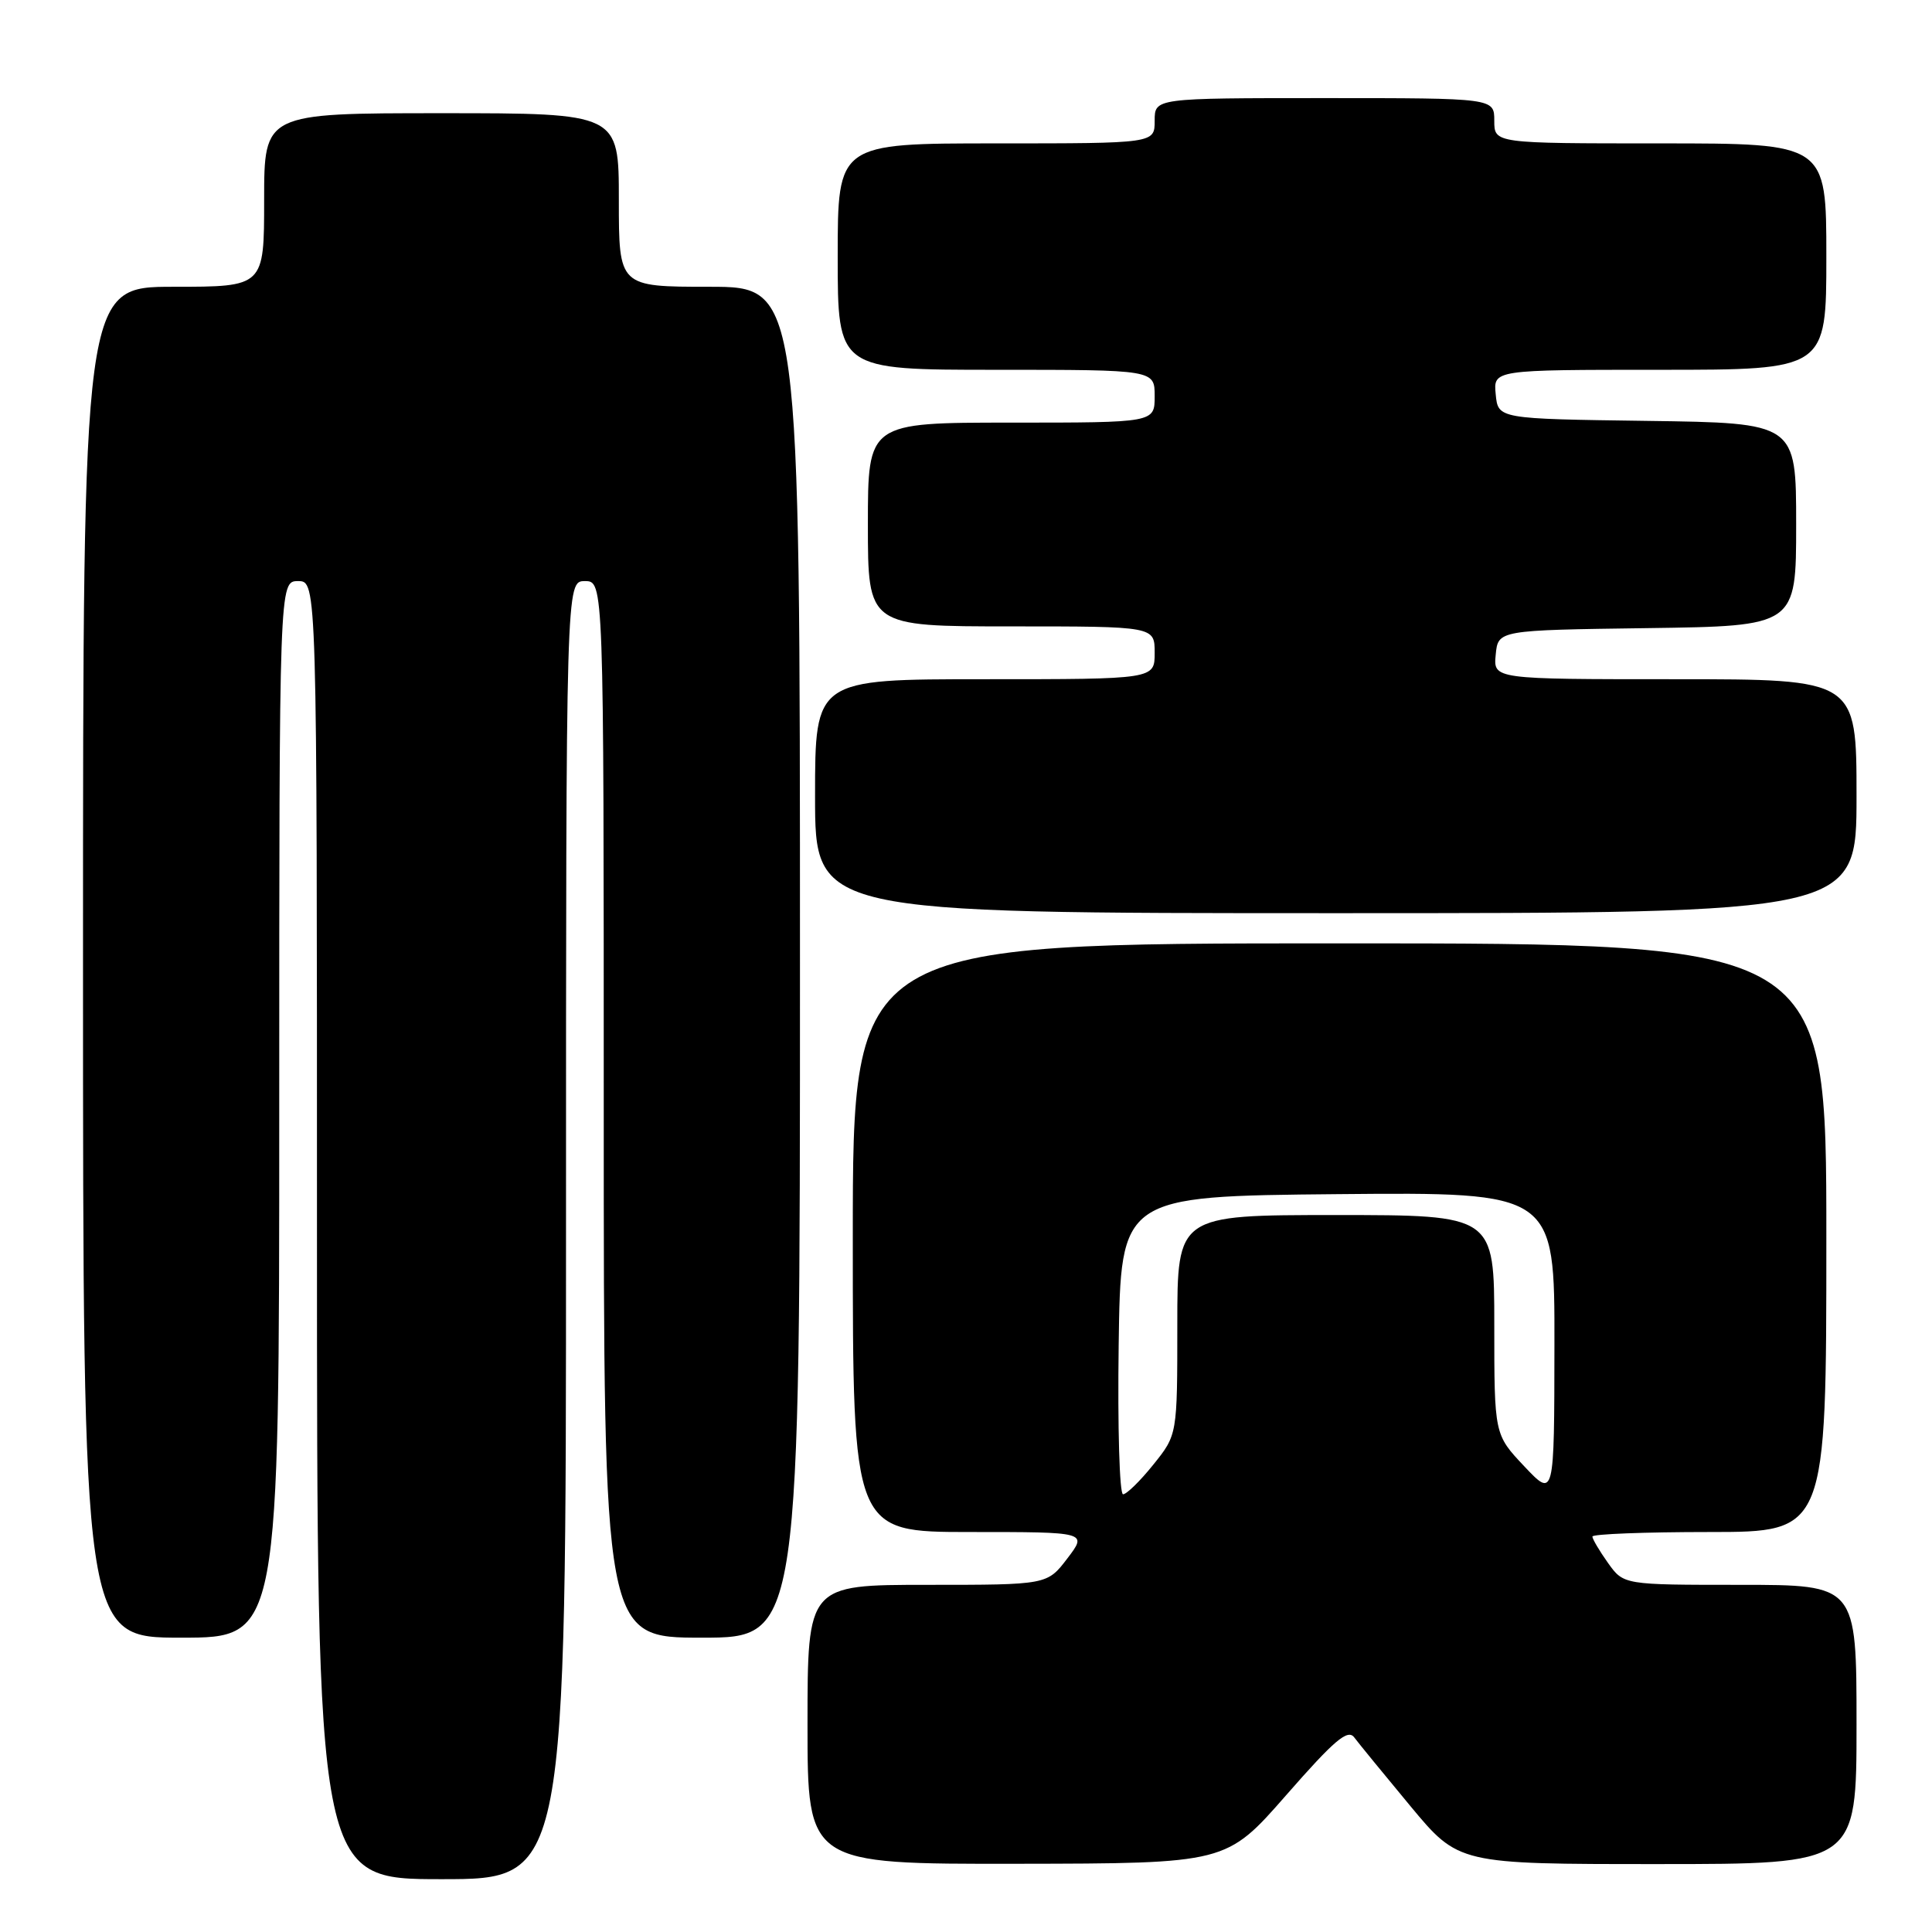 <?xml version="1.0" encoding="UTF-8" standalone="no"?>
<!DOCTYPE svg PUBLIC "-//W3C//DTD SVG 1.1//EN" "http://www.w3.org/Graphics/SVG/1.1/DTD/svg11.dtd" >
<svg xmlns="http://www.w3.org/2000/svg" xmlns:xlink="http://www.w3.org/1999/xlink" version="1.1" viewBox="0 0 256 256">
 <g >
 <path fill="currentColor"
d=" M 75.00 163.00 C 75.00 77.00 75.00 77.00 77.50 77.00 C 80.00 77.00 80.00 77.00 80.00 147.00 C 80.00 217.00 80.00 217.00 93.00 217.00 C 106.00 217.00 106.00 217.00 106.00 127.50 C 106.00 38.00 106.00 38.00 94.00 38.00 C 82.00 38.00 82.00 38.00 82.00 26.50 C 82.00 15.00 82.00 15.00 58.50 15.00 C 35.00 15.00 35.00 15.00 35.00 26.50 C 35.00 38.00 35.00 38.00 23.00 38.00 C 11.00 38.00 11.00 38.00 11.00 127.50 C 11.00 217.00 11.00 217.00 24.00 217.00 C 37.00 217.00 37.00 217.00 37.00 147.00 C 37.00 77.00 37.00 77.00 39.50 77.00 C 42.00 77.00 42.00 77.00 42.00 163.00 C 42.00 249.00 42.00 249.00 58.50 249.00 C 75.00 249.00 75.00 249.00 75.00 163.00 Z  M 170.44 237.85 C 176.81 230.57 178.58 229.07 179.44 230.21 C 180.02 230.99 183.37 235.08 186.88 239.31 C 193.27 247.00 193.27 247.00 219.63 247.00 C 246.00 247.00 246.00 247.00 246.00 228.50 C 246.00 210.00 246.00 210.00 230.57 210.00 C 215.14 210.00 215.14 210.00 213.07 207.10 C 211.93 205.50 211.00 203.92 211.00 203.60 C 211.00 203.27 217.97 203.00 226.50 203.00 C 242.00 203.00 242.00 203.00 242.00 164.00 C 242.00 125.00 242.00 125.00 177.50 125.00 C 113.00 125.00 113.00 125.00 113.00 164.00 C 113.00 203.00 113.00 203.00 128.55 203.00 C 144.10 203.00 144.10 203.00 141.43 206.50 C 138.76 210.00 138.76 210.00 122.88 210.00 C 107.00 210.00 107.00 210.00 107.00 228.50 C 107.00 247.00 107.00 247.00 134.75 246.96 C 162.50 246.92 162.50 246.92 170.44 237.85 Z  M 246.00 105.50 C 246.00 90.00 246.00 90.00 221.94 90.00 C 197.87 90.00 197.87 90.00 198.19 86.75 C 198.50 83.50 198.50 83.50 218.25 83.23 C 238.00 82.96 238.00 82.96 238.00 69.50 C 238.00 56.04 238.00 56.04 218.25 55.77 C 198.50 55.50 198.50 55.50 198.19 52.25 C 197.87 49.00 197.87 49.00 219.94 49.00 C 242.00 49.00 242.00 49.00 242.00 34.00 C 242.00 19.00 242.00 19.00 220.00 19.00 C 198.00 19.00 198.00 19.00 198.00 16.00 C 198.00 13.00 198.00 13.00 175.50 13.00 C 153.00 13.00 153.00 13.00 153.00 16.00 C 153.00 19.00 153.00 19.00 132.00 19.00 C 111.00 19.00 111.00 19.00 111.00 34.00 C 111.00 49.00 111.00 49.00 132.00 49.00 C 153.00 49.00 153.00 49.00 153.00 52.50 C 153.00 56.00 153.00 56.00 134.00 56.00 C 115.00 56.00 115.00 56.00 115.00 69.50 C 115.00 83.00 115.00 83.00 134.00 83.00 C 153.00 83.00 153.00 83.00 153.00 86.50 C 153.00 90.00 153.00 90.00 130.50 90.00 C 108.00 90.00 108.00 90.00 108.00 105.50 C 108.00 121.00 108.00 121.00 177.00 121.00 C 246.00 121.00 246.00 121.00 246.00 105.50 Z  M 148.23 178.25 C 148.50 158.50 148.50 158.50 177.25 158.23 C 206.00 157.97 206.00 157.97 205.97 178.23 C 205.95 198.50 205.95 198.50 201.97 194.29 C 198.00 190.08 198.00 190.08 198.00 175.54 C 198.00 161.00 198.00 161.00 177.00 161.00 C 156.00 161.00 156.00 161.00 156.00 175.56 C 156.00 190.12 156.00 190.12 152.83 194.06 C 151.09 196.23 149.28 198.00 148.81 198.00 C 148.34 198.00 148.08 189.11 148.23 178.25 Z "/>
</g>
</svg>